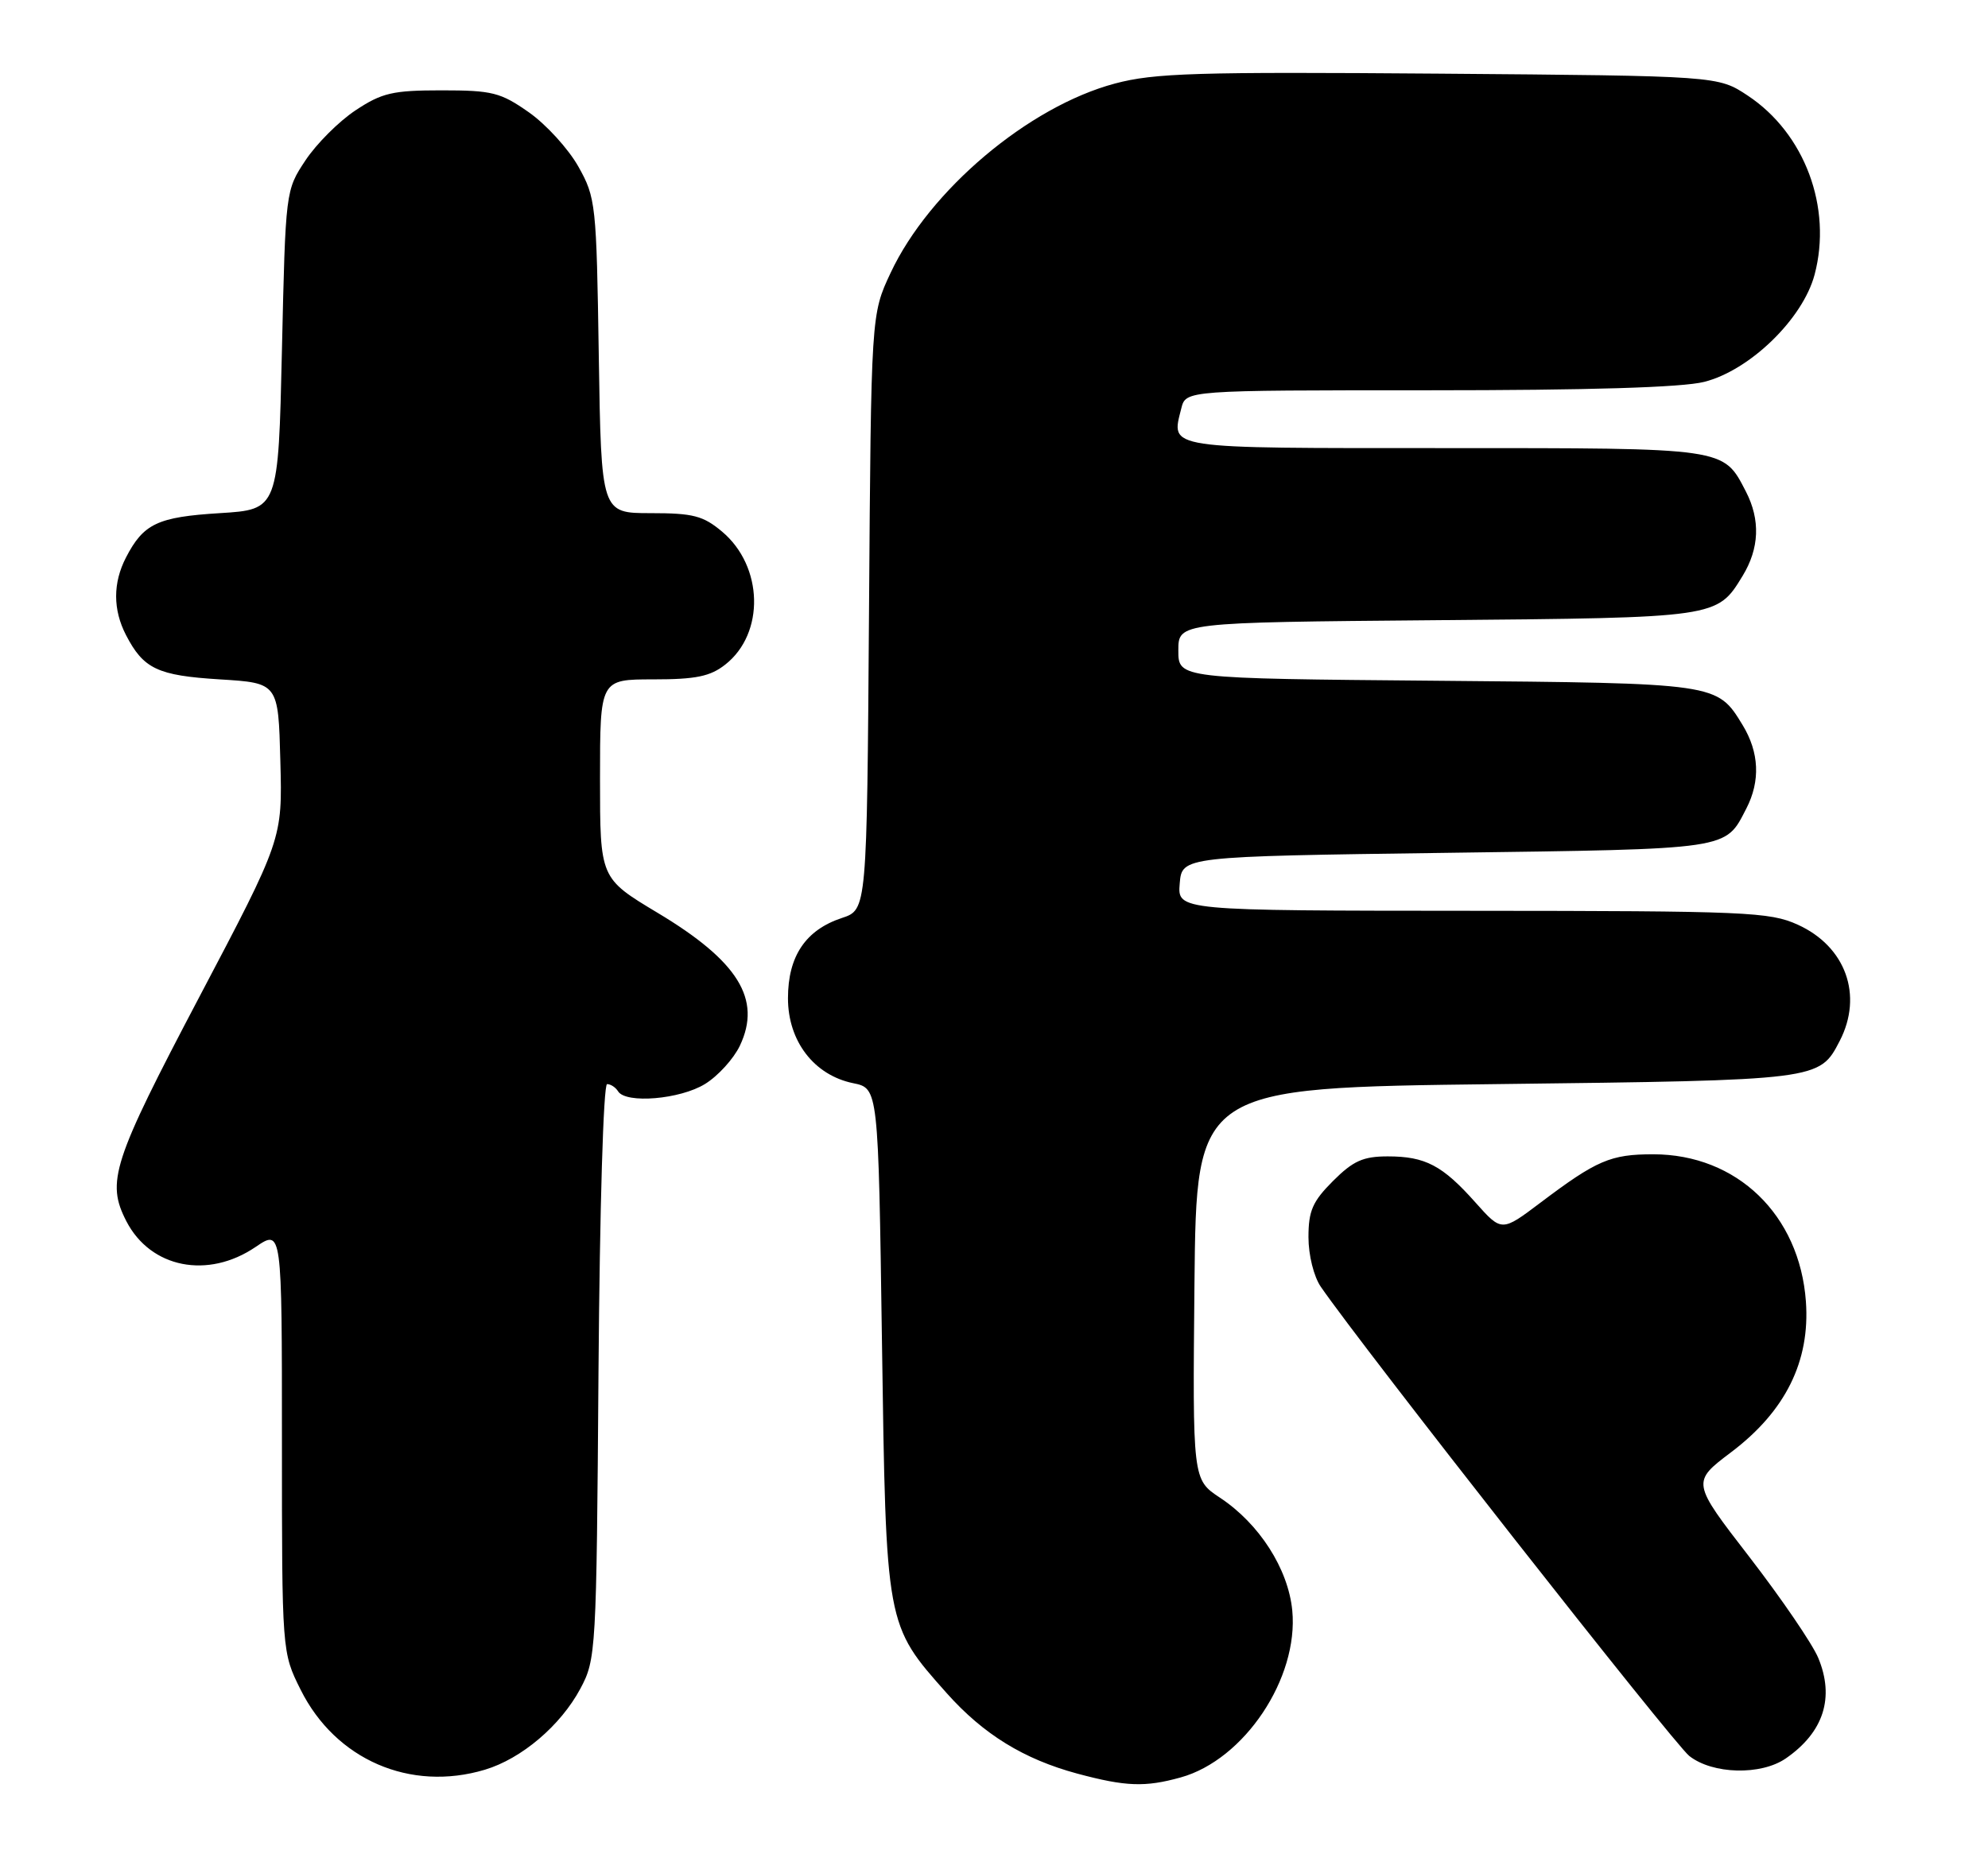 <?xml version="1.0" encoding="UTF-8" standalone="no"?>
<!DOCTYPE svg PUBLIC "-//W3C//DTD SVG 1.1//EN" "http://www.w3.org/Graphics/SVG/1.1/DTD/svg11.dtd" >
<svg xmlns="http://www.w3.org/2000/svg" xmlns:xlink="http://www.w3.org/1999/xlink" version="1.1" viewBox="0 0 275 256">
 <g >
 <path fill="currentColor"
d=" M 163.32 245.93 C 172.12 243.49 179.66 232.20 178.76 222.83 C 178.20 217.07 174.20 210.82 168.75 207.22 C 164.97 204.71 164.97 204.71 165.23 177.61 C 165.50 150.50 165.50 150.50 207.00 150.00 C 251.75 149.46 251.67 149.47 254.49 144.02 C 257.75 137.71 255.32 130.95 248.68 127.94 C 244.80 126.18 241.62 126.04 203.69 126.02 C 162.88 126.00 162.88 126.00 163.19 122.25 C 163.50 118.50 163.50 118.50 200.10 118.00 C 239.65 117.46 238.60 117.62 241.57 111.87 C 243.53 108.07 243.36 104.10 241.05 100.31 C 237.51 94.51 237.64 94.53 198.75 94.19 C 163.00 93.88 163.00 93.88 163.00 90.00 C 163.00 86.12 163.00 86.12 198.75 85.81 C 237.64 85.47 237.51 85.49 241.05 79.69 C 243.38 75.87 243.53 71.93 241.51 68.01 C 238.35 61.91 238.96 62.00 199.75 62.00 C 160.82 62.00 161.99 62.18 163.41 56.50 C 164.04 54.00 164.04 54.00 197.58 54.00 C 219.74 54.00 232.68 53.61 235.73 52.84 C 242.05 51.25 249.38 44.13 251.01 38.01 C 253.48 28.72 249.65 18.45 241.77 13.23 C 237.65 10.50 237.65 10.50 199.07 10.19 C 165.50 9.93 159.69 10.10 154.22 11.56 C 142.27 14.75 128.55 26.33 123.20 37.75 C 120.50 43.50 120.50 43.50 120.21 84.69 C 119.92 125.87 119.92 125.87 116.47 127.01 C 111.44 128.67 109.00 132.30 109.00 138.12 C 109.00 144.06 112.61 148.76 118.01 149.87 C 121.50 150.58 121.50 150.58 122.00 185.54 C 122.57 225.05 122.51 224.76 130.96 234.27 C 136.03 239.96 141.61 243.40 149.02 245.40 C 155.73 247.20 158.39 247.30 163.32 245.93 Z  M 67.08 244.86 C 72.15 243.34 77.55 238.75 80.28 233.65 C 82.45 229.59 82.51 228.62 82.79 189.75 C 82.96 167.15 83.47 150.00 83.98 150.00 C 84.48 150.00 85.16 150.45 85.50 151.00 C 86.58 152.74 94.09 152.11 97.53 149.98 C 99.32 148.88 101.49 146.49 102.35 144.68 C 105.39 138.26 102.12 132.98 90.95 126.29 C 83.00 121.52 83.00 121.52 83.00 107.76 C 83.00 94.00 83.00 94.00 90.37 94.00 C 96.27 94.00 98.25 93.59 100.33 91.95 C 105.82 87.64 105.60 78.36 99.89 73.56 C 97.27 71.36 95.89 71.00 90.01 71.00 C 83.17 71.00 83.17 71.00 82.83 49.25 C 82.51 28.21 82.42 27.35 80.00 23.04 C 78.62 20.59 75.55 17.22 73.16 15.54 C 69.24 12.79 68.10 12.50 61.10 12.50 C 54.33 12.50 52.84 12.84 49.19 15.26 C 46.89 16.78 43.78 19.89 42.26 22.18 C 39.50 26.34 39.50 26.37 39.00 48.42 C 38.50 70.50 38.50 70.50 30.40 71.00 C 21.80 71.53 19.85 72.45 17.43 77.13 C 15.61 80.65 15.61 84.35 17.43 87.87 C 19.85 92.55 21.80 93.47 30.40 94.00 C 38.50 94.50 38.50 94.50 38.78 105.30 C 39.07 116.11 39.07 116.11 27.53 138.02 C 15.55 160.79 14.67 163.52 17.49 168.99 C 20.84 175.45 28.75 177.02 35.36 172.53 C 39.00 170.06 39.00 170.06 39.00 199.33 C 39.00 228.61 39.00 228.61 41.59 233.80 C 46.41 243.47 56.74 247.96 67.08 244.86 Z  M 247.03 243.30 C 252.27 239.68 253.81 234.88 251.51 229.37 C 250.70 227.44 246.43 221.18 242.02 215.46 C 233.99 205.07 233.99 205.07 239.47 200.93 C 246.98 195.26 250.41 188.35 249.81 180.07 C 248.94 168.08 240.26 159.71 228.69 159.71 C 222.79 159.71 220.88 160.53 213.11 166.39 C 207.73 170.45 207.73 170.45 204.11 166.39 C 199.54 161.25 197.17 160.00 191.97 160.00 C 188.56 160.00 187.18 160.62 184.40 163.40 C 181.57 166.23 181.00 167.53 181.00 171.18 C 181.00 173.66 181.74 176.63 182.70 178.03 C 188.39 186.32 231.54 241.28 233.68 242.96 C 236.90 245.50 243.59 245.67 247.03 243.30 Z "/>
</g>
</svg>